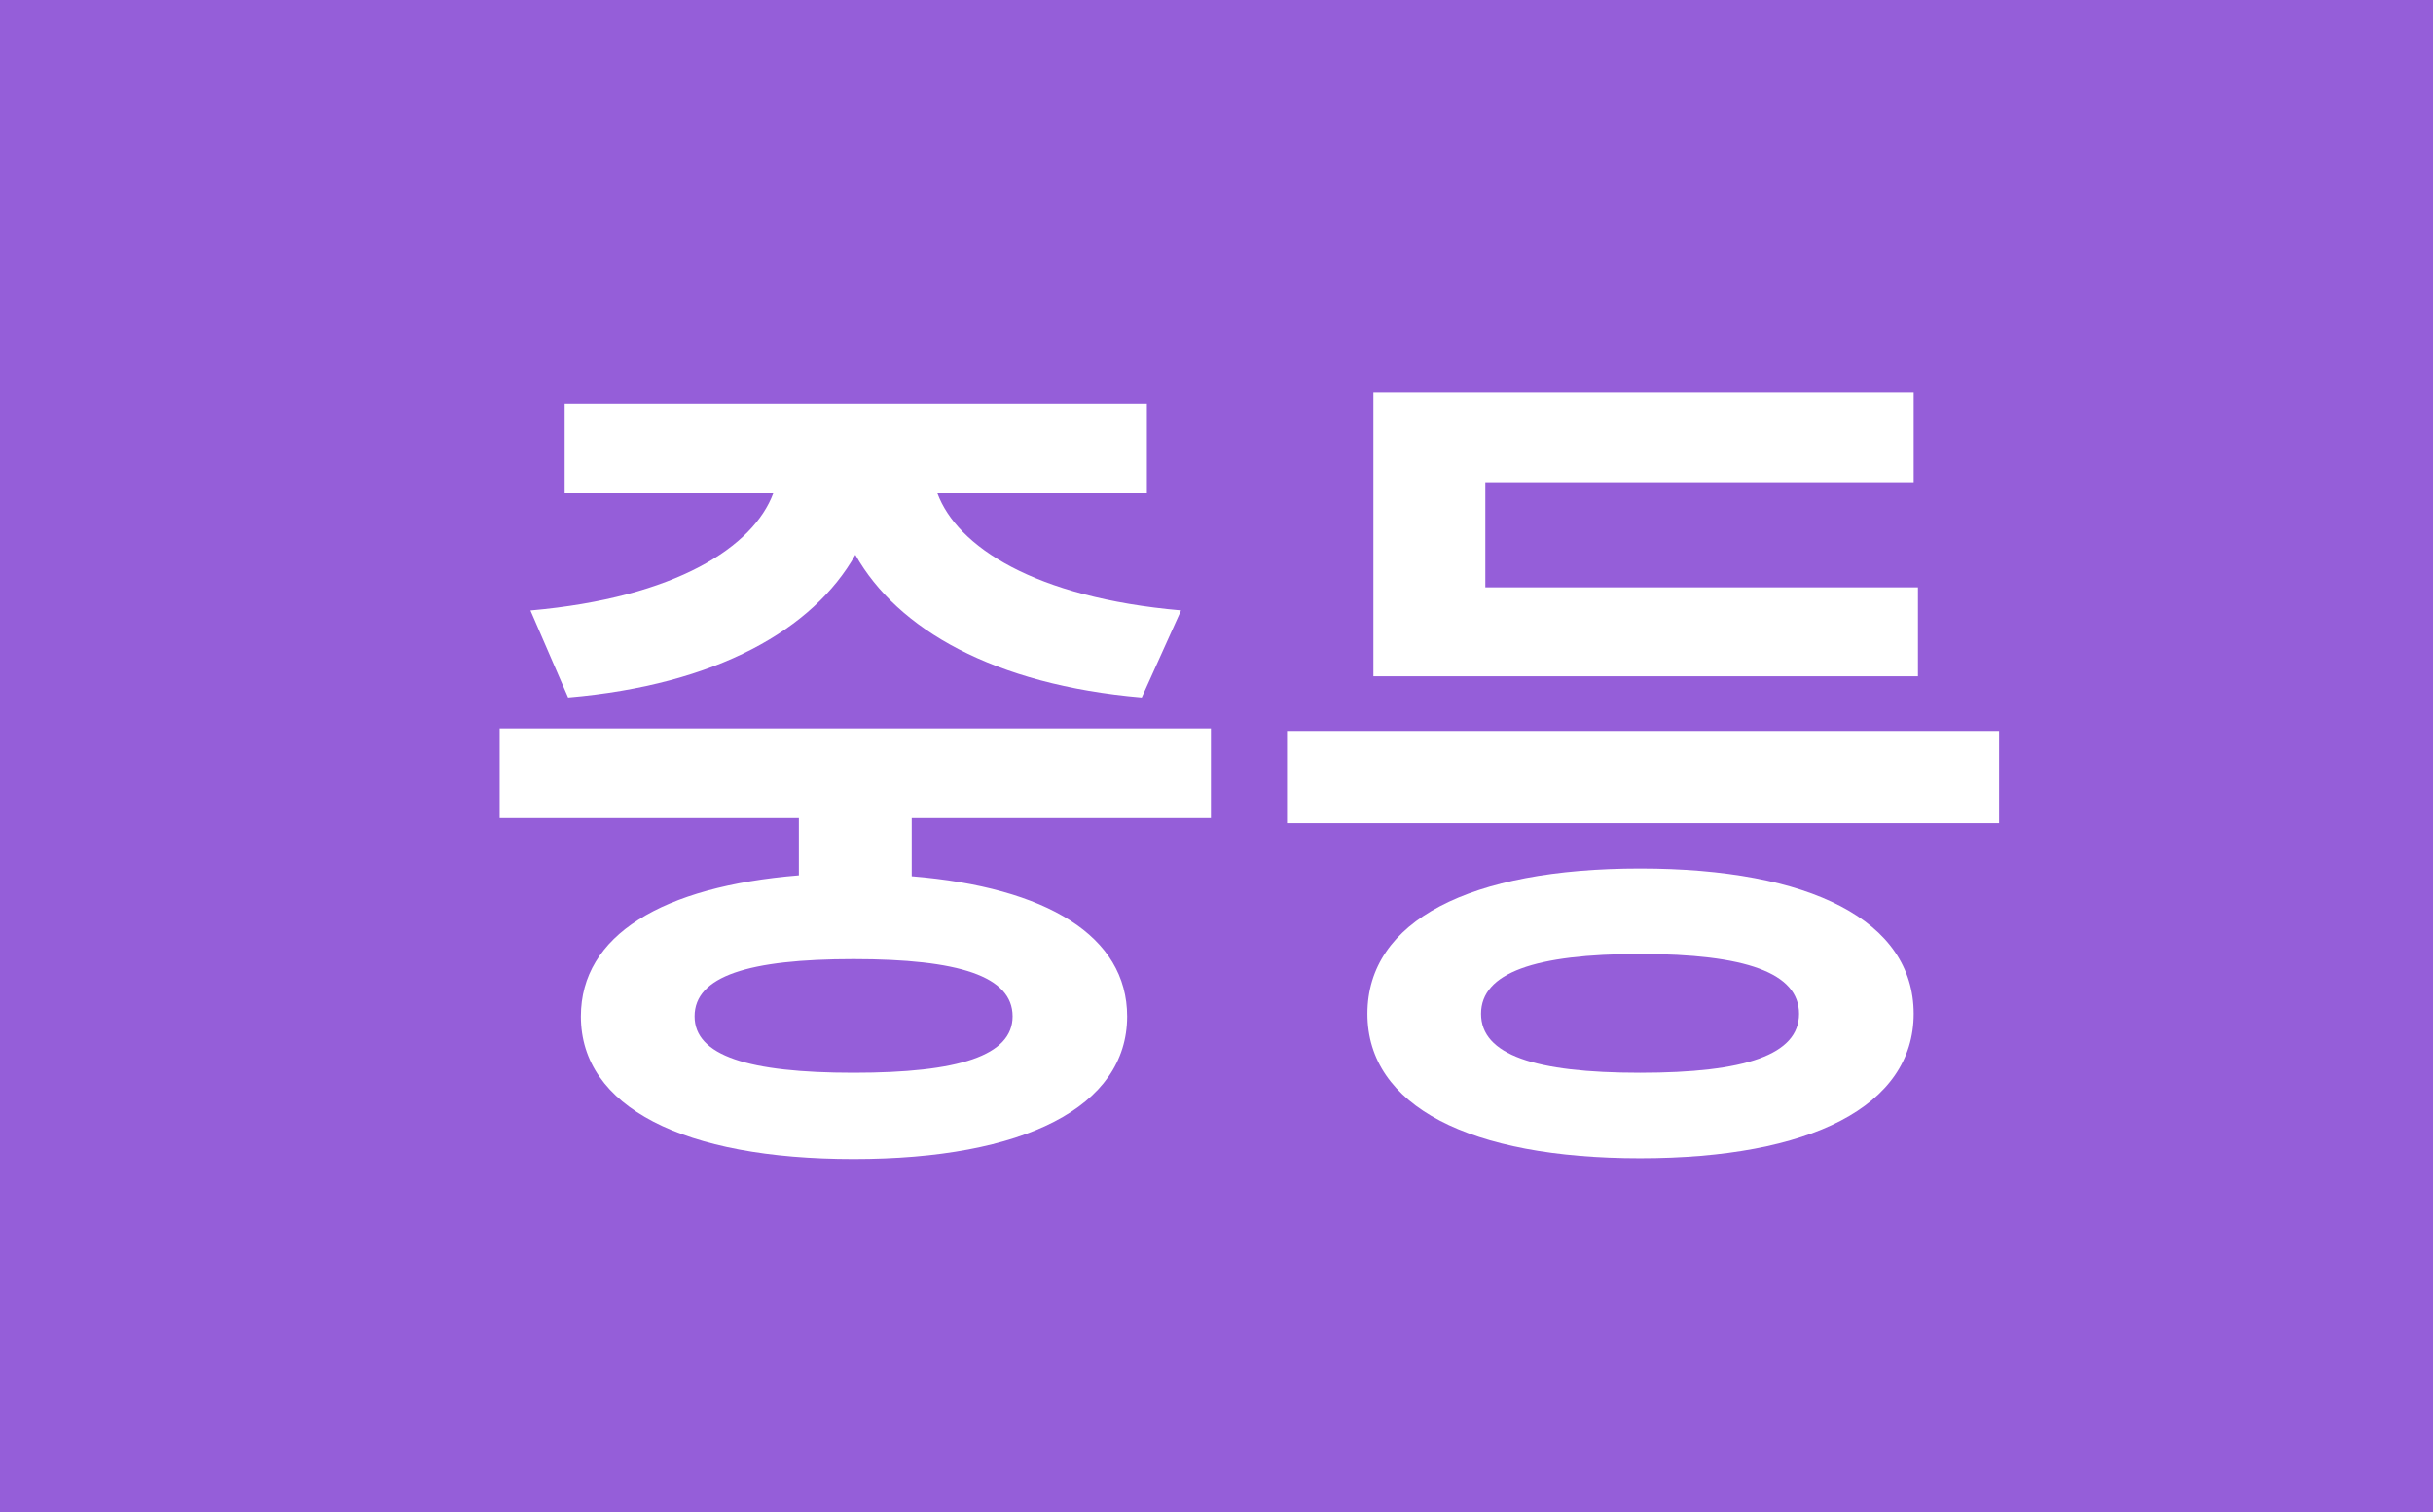 <?xml version="1.0" encoding="utf-8"?>
<!-- Generator: Adobe Illustrator 17.0.0, SVG Export Plug-In . SVG Version: 6.00 Build 0)  -->
<!DOCTYPE svg PUBLIC "-//W3C//DTD SVG 1.1//EN" "http://www.w3.org/Graphics/SVG/1.1/DTD/svg11.dtd">
<svg version="1.1" id="Layer_1" xmlns="http://www.w3.org/2000/svg" xmlns:xlink="http://www.w3.org/1999/xlink" x="0px" y="0px"
	 width="37px" height="23px" viewBox="0 0 37 23" enable-background="new 0 0 37 23" xml:space="preserve">
<g>
	<rect fill="#955ED9" width="37" height="23"/>
	<g>
		<path fill="#FFFFFF" d="M13.865,12.444v0.885c2.054,0.169,3.276,0.91,3.276,2.132c0,1.377-1.573,2.17-4.16,2.17
			c-2.587,0-4.147-0.793-4.147-2.17c0-1.235,1.235-1.976,3.315-2.146v-0.871h-4.55V11.08h10.816v1.364H13.865z M8.067,9.286
			C10.29,9.09,11.46,8.31,11.759,7.504H8.587V6.139h8.854v1.365h-3.185c0.299,0.806,1.469,1.586,3.705,1.781l-0.598,1.325
			c-2.249-0.194-3.718-1.04-4.355-2.171c-0.637,1.131-2.106,1.977-4.368,2.171L8.067,9.286z M12.981,14.589
			c-1.599,0-2.418,0.26-2.418,0.871c0,0.598,0.819,0.858,2.418,0.858c1.599,0,2.418-0.26,2.418-0.858
			C15.399,14.849,14.58,14.589,12.981,14.589z"/>
		<path fill="#FFFFFF" d="M30.401,11.119v1.403H19.572v-1.403H30.401z M29.102,15.421c0,1.405-1.573,2.198-4.16,2.198
			c-2.587,0-4.147-0.793-4.147-2.198c0-1.417,1.56-2.21,4.147-2.21C27.528,13.211,29.102,14.004,29.102,15.421z M29.167,10.287
			h-8.281V5.97h8.216v1.365h-6.514v1.599h6.579V10.287z M27.359,15.421c0-0.624-0.819-0.91-2.418-0.91
			c-1.599,0-2.418,0.286-2.418,0.91c0,0.624,0.819,0.897,2.418,0.897C26.54,16.318,27.359,16.045,27.359,15.421z"/>
	</g>
</g>
</svg>
